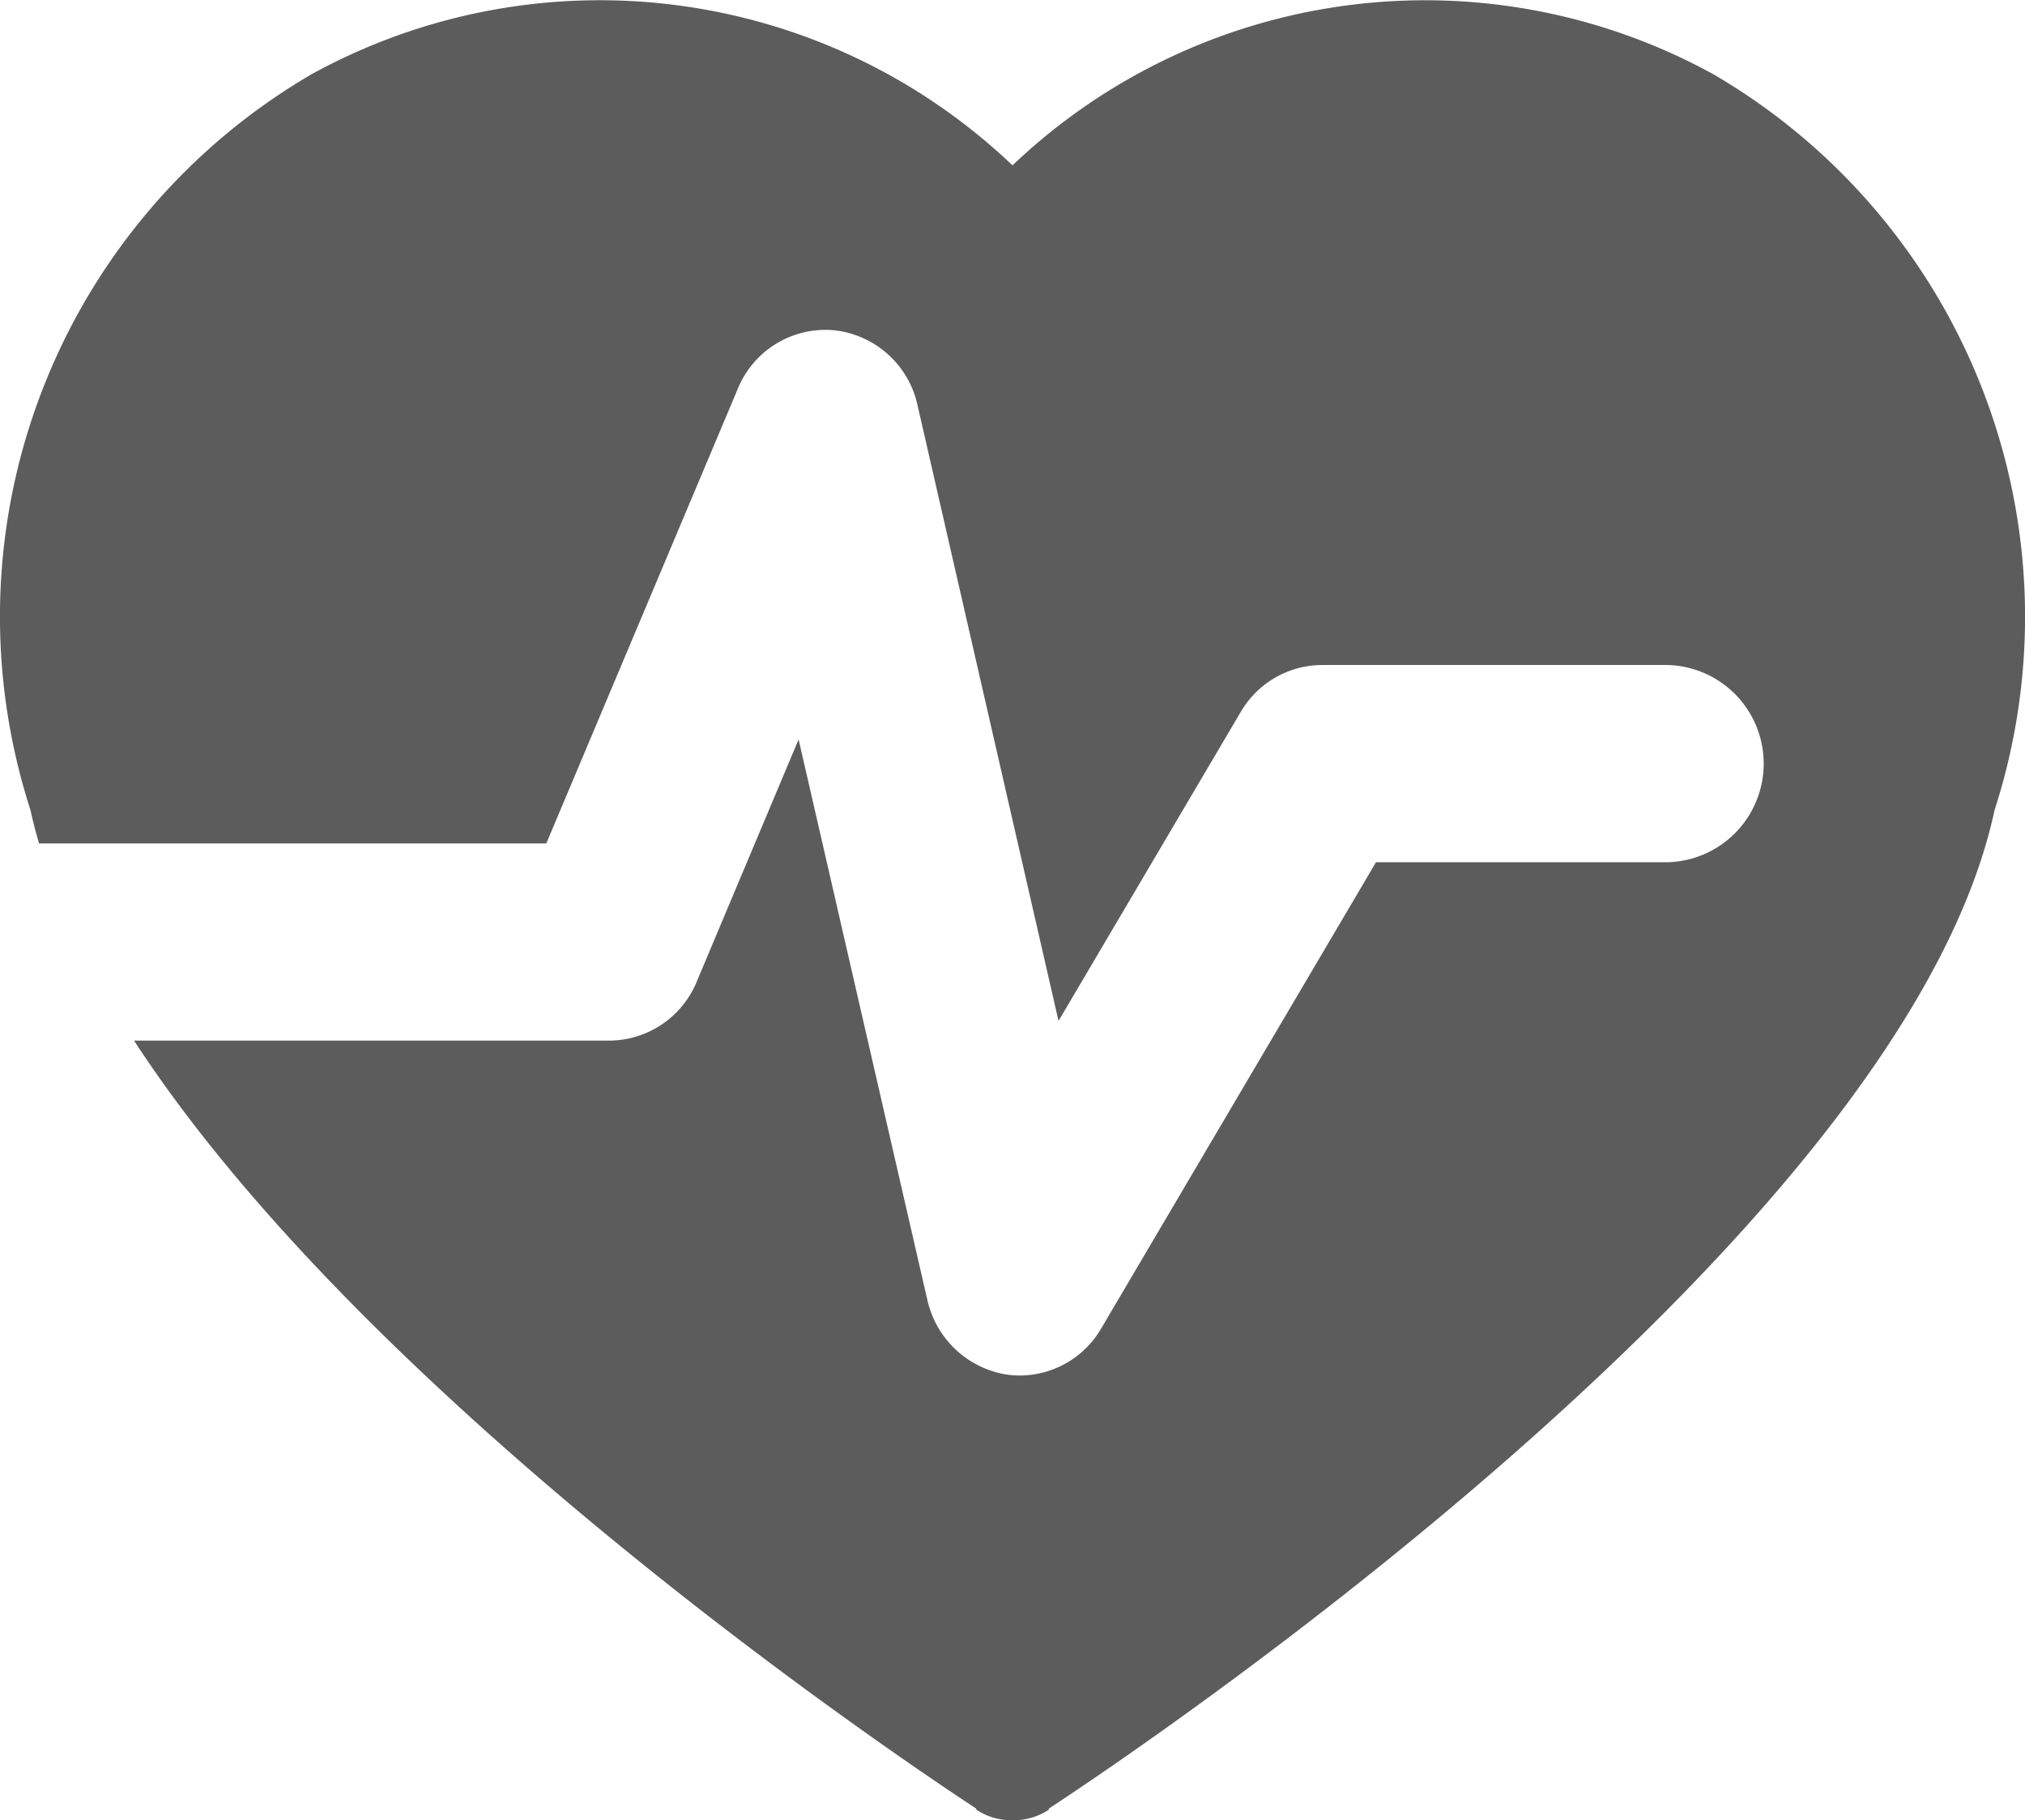 <svg xmlns="http://www.w3.org/2000/svg" xmlns:xlink="http://www.w3.org/1999/xlink" width="50.062" height="45" viewBox="0 0 50.062 45">
  <defs>
    <clipPath id="clip-path">
      <rect id="Rectangle_287" data-name="Rectangle 287" width="50.062" height="45" fill="#fff"/>
    </clipPath>
  </defs>
  <g id="Group_714" data-name="Group 714" clip-path="url(#clip-path)">
    <path id="Path_390" data-name="Path 390" d="M42.36,1.837A14.791,14.791,0,0,0,25.031,4.088,14.791,14.791,0,0,0,7.7,1.837,15.525,15.525,0,0,0,.754,20.028c.058.274.131.549.212.825H13.505L18.236,9.621A2.342,2.342,0,0,1,20.6,8.163a2.371,2.371,0,0,1,2.086,1.868l3.483,15.209,4.5-7.631a2.337,2.337,0,0,1,2.014-1.168h8.55a2.439,2.439,0,0,1,0,4.876H34.017L27.229,32.834a2.338,2.338,0,0,1-2.007,1.173,2.428,2.428,0,0,1-.369-.029,2.4,2.4,0,0,1-1.928-1.844L19.743,18.281l-2.515,5.98a2.35,2.35,0,0,1-2.166,1.466H3.314c6.023,9.25,19.82,18.331,20.824,18.989l-.005.022a1.557,1.557,0,0,0,.882.263h.035a1.557,1.557,0,0,0,.882-.263l-.006-.022c1.212-.794,21.068-13.864,23.383-24.687A15.525,15.525,0,0,0,42.36,1.837" transform="translate(0 0)" fill="#5d5c5c"/>
  </g>
</svg>
